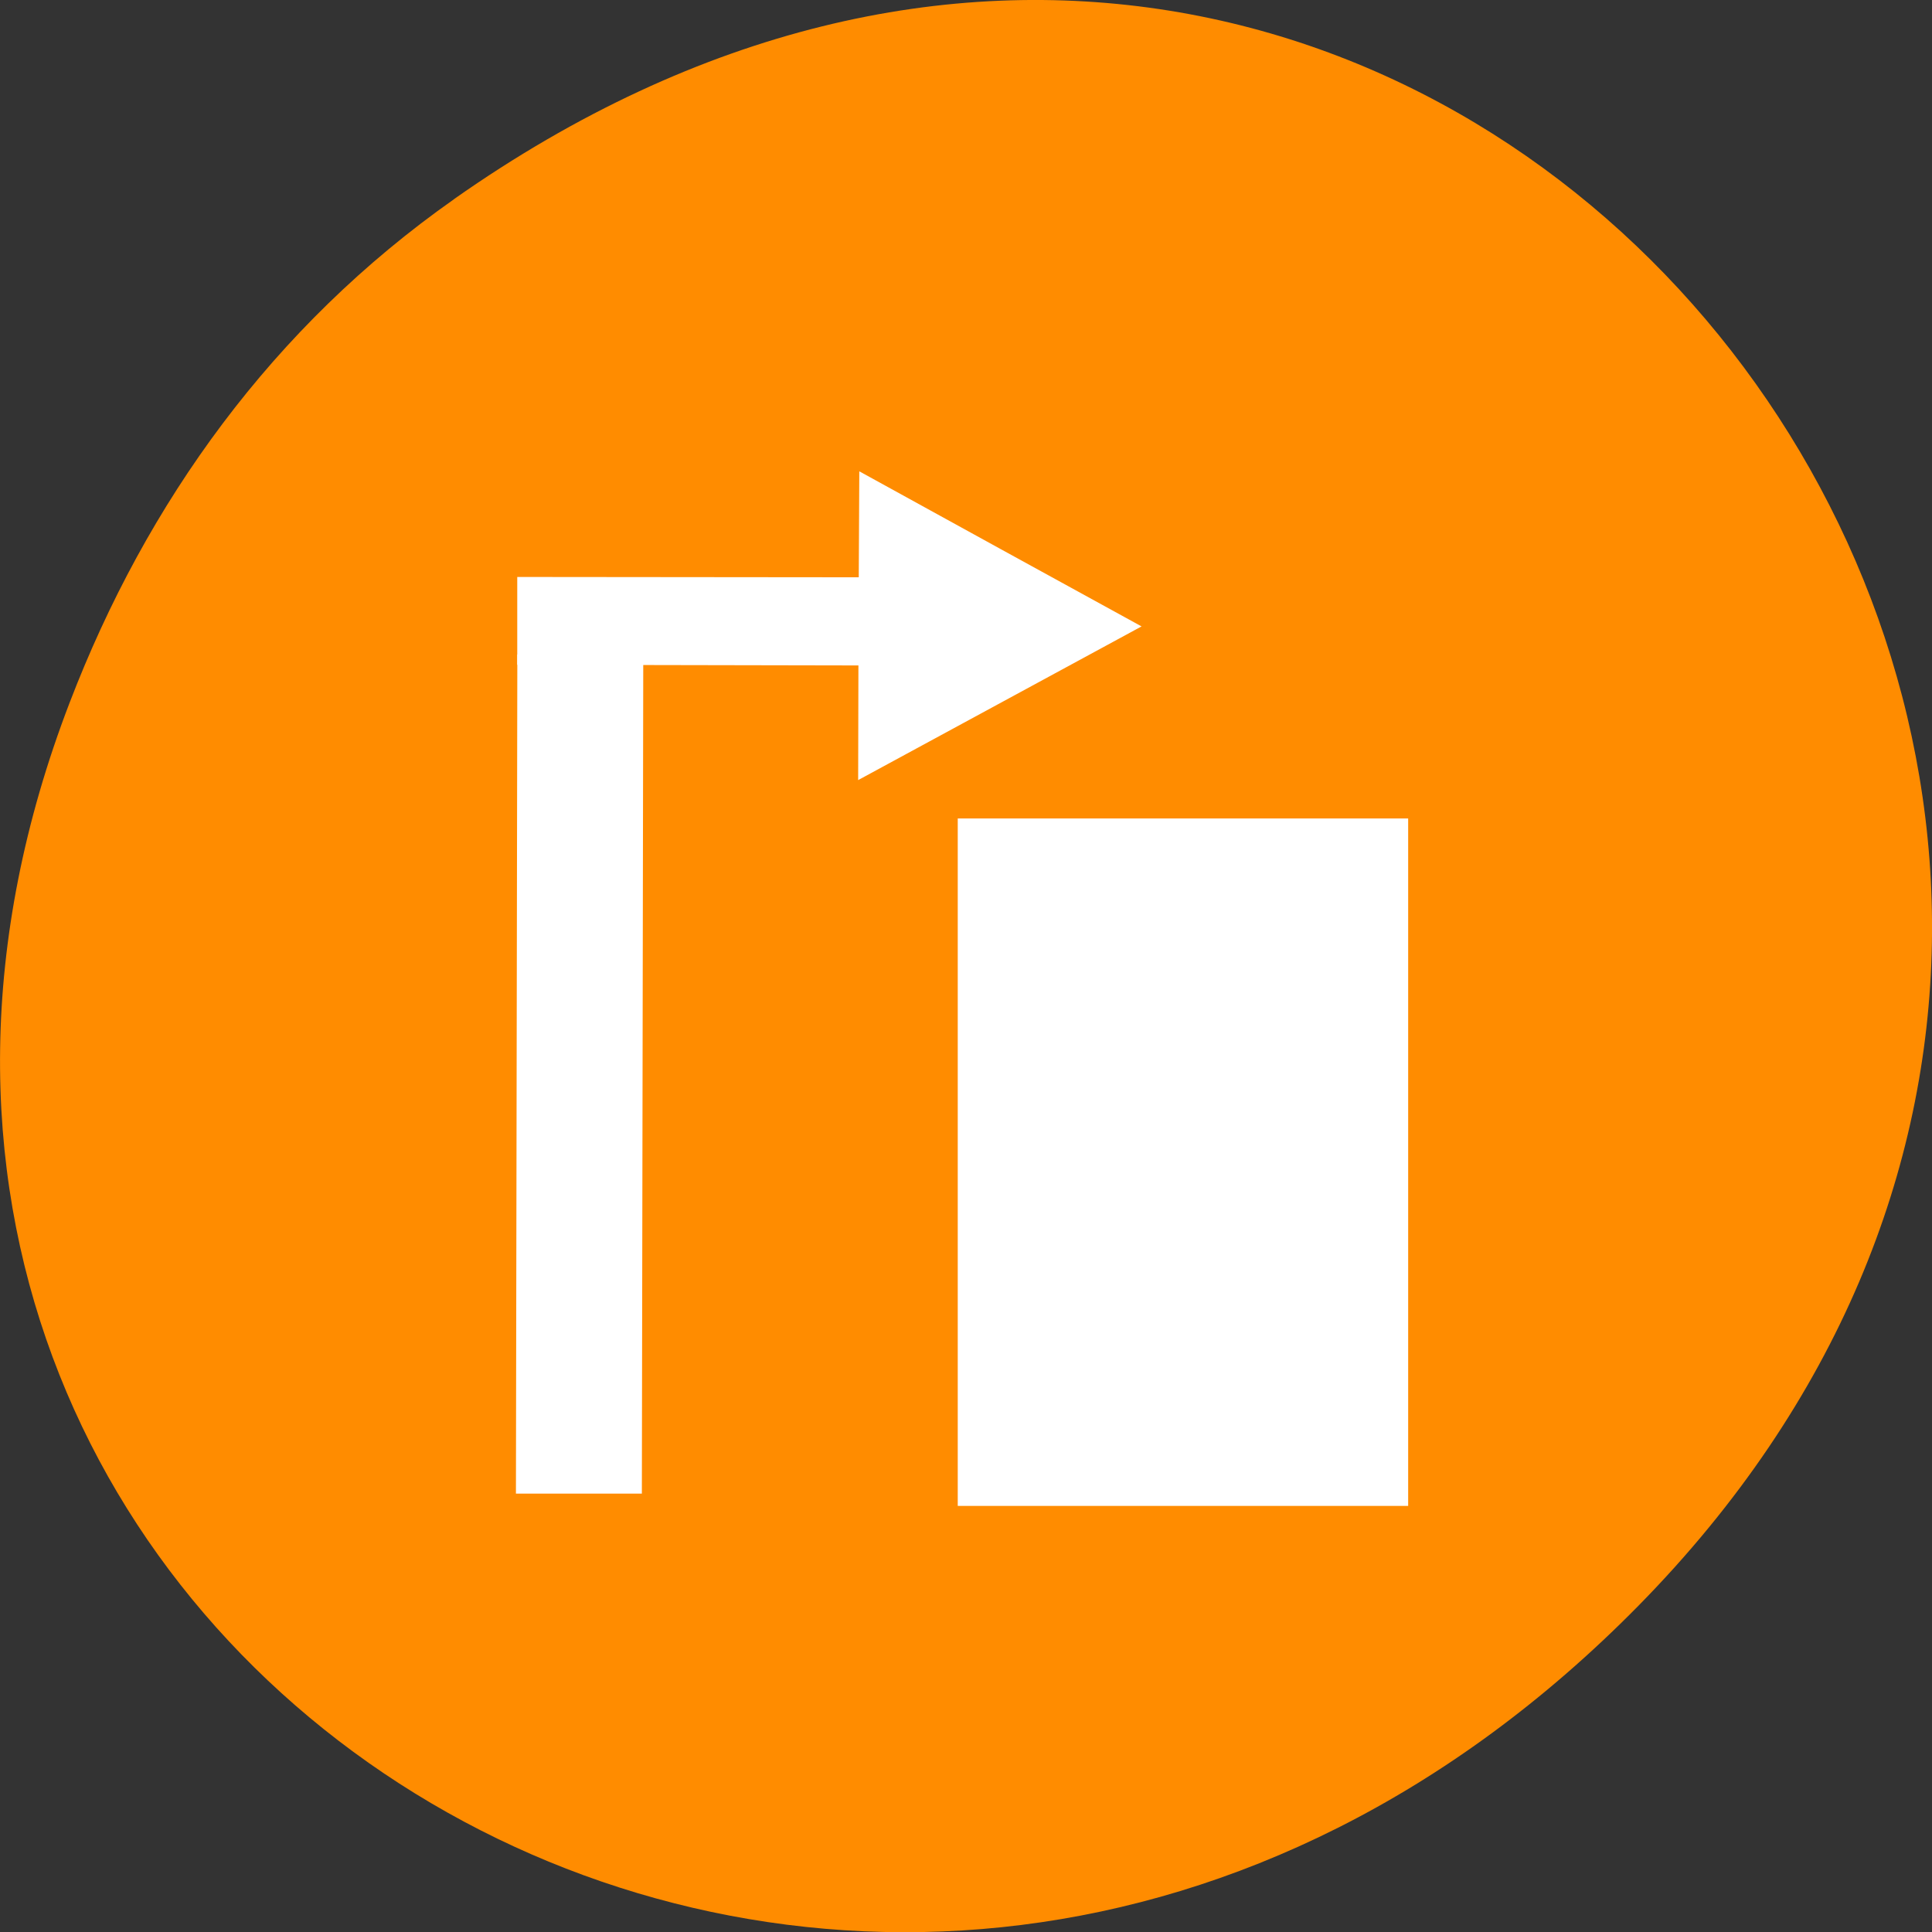 <svg xmlns="http://www.w3.org/2000/svg" viewBox="0 0 22 22"><rect x="0" y="0" width="22" height="22" fill="#333333" stroke="none"/><path d="m 5.172 2.266 c 11.25 -7.91 22.652 6.699 13.484 16.02 c -8.641 8.781 -22.059 0.641 -17.863 -10.285 c 0.875 -2.281 2.312 -4.281 4.379 -5.734" style="fill:#ff8c00"/><g style="fill:#fff"><g style="fill-rule:evenodd"><path d="m 7.309 17.008 h -1.434 l 0.016 -9.555 l 1.434 0.004"/><path d="m 10.062 7.578 l -4.172 -0.008 v -1 l 4.176 0.004"/><path d="m 9.785 5.367 l 1.605 0.883 l 1.609 0.883 l -3.227 1.75 l 0.004 -1.758"/></g><path d="m 10.906 9.32 h 5.129 v 7.828 h -5.129"/></g></svg>
